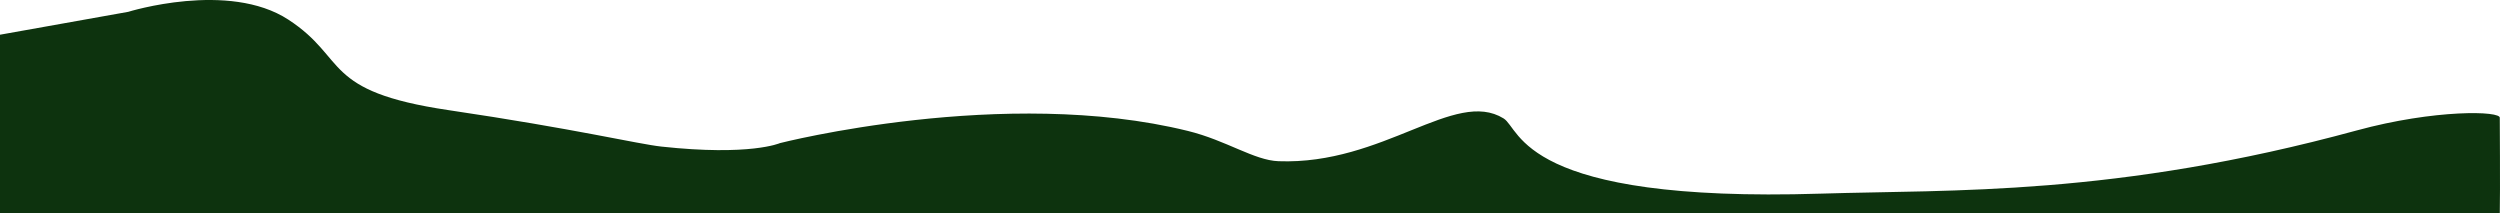 <?xml version="1.0" encoding="UTF-8" standalone="no"?>
<!-- Created with Inkscape (http://www.inkscape.org/) -->

<svg
   width="1920.3"
   height="163.774"
   version="1.1"
   viewBox="0 0 1920.3 163.774"
   xml:space="preserve"
   id="svg1"
   xmlns="http://www.w3.org/2000/svg"
   xmlns:svg="http://www.w3.org/2000/svg"><defs
     id="defs1" /><path
     style="fill:#0d330e;fill-opacity:1;stroke:none;stroke-width:0.9;stroke-dasharray:none;stroke-opacity:1;paint-order:fill markers stroke"
     d="m 98.5,9.089 c 0,0 77,-24 123,6 46,30 25,55 123,69.5 98,14.5 145.489,26.04 163.5,28 68.316,7.435 91.068,-2.656 91.068,-2.656 0,0 172.411,-44.138 313.432,-9.344 29.516,7.282 50.819,22.547 69.51,23.237 80.671,2.98 135.423,-55.996 172.905,-32.876 13.374,8.25 13.657,64.981 243.668,57.788 101.318,-3.169 225.698,2.164 411.611,-48.531 59.938,-16.344 111.287,-15.163 109.936,-9.562 -0.024,0.1 0.396,56.751 0,73.128 H 0 V 26.669 Z"
     id="path176" /></svg>
